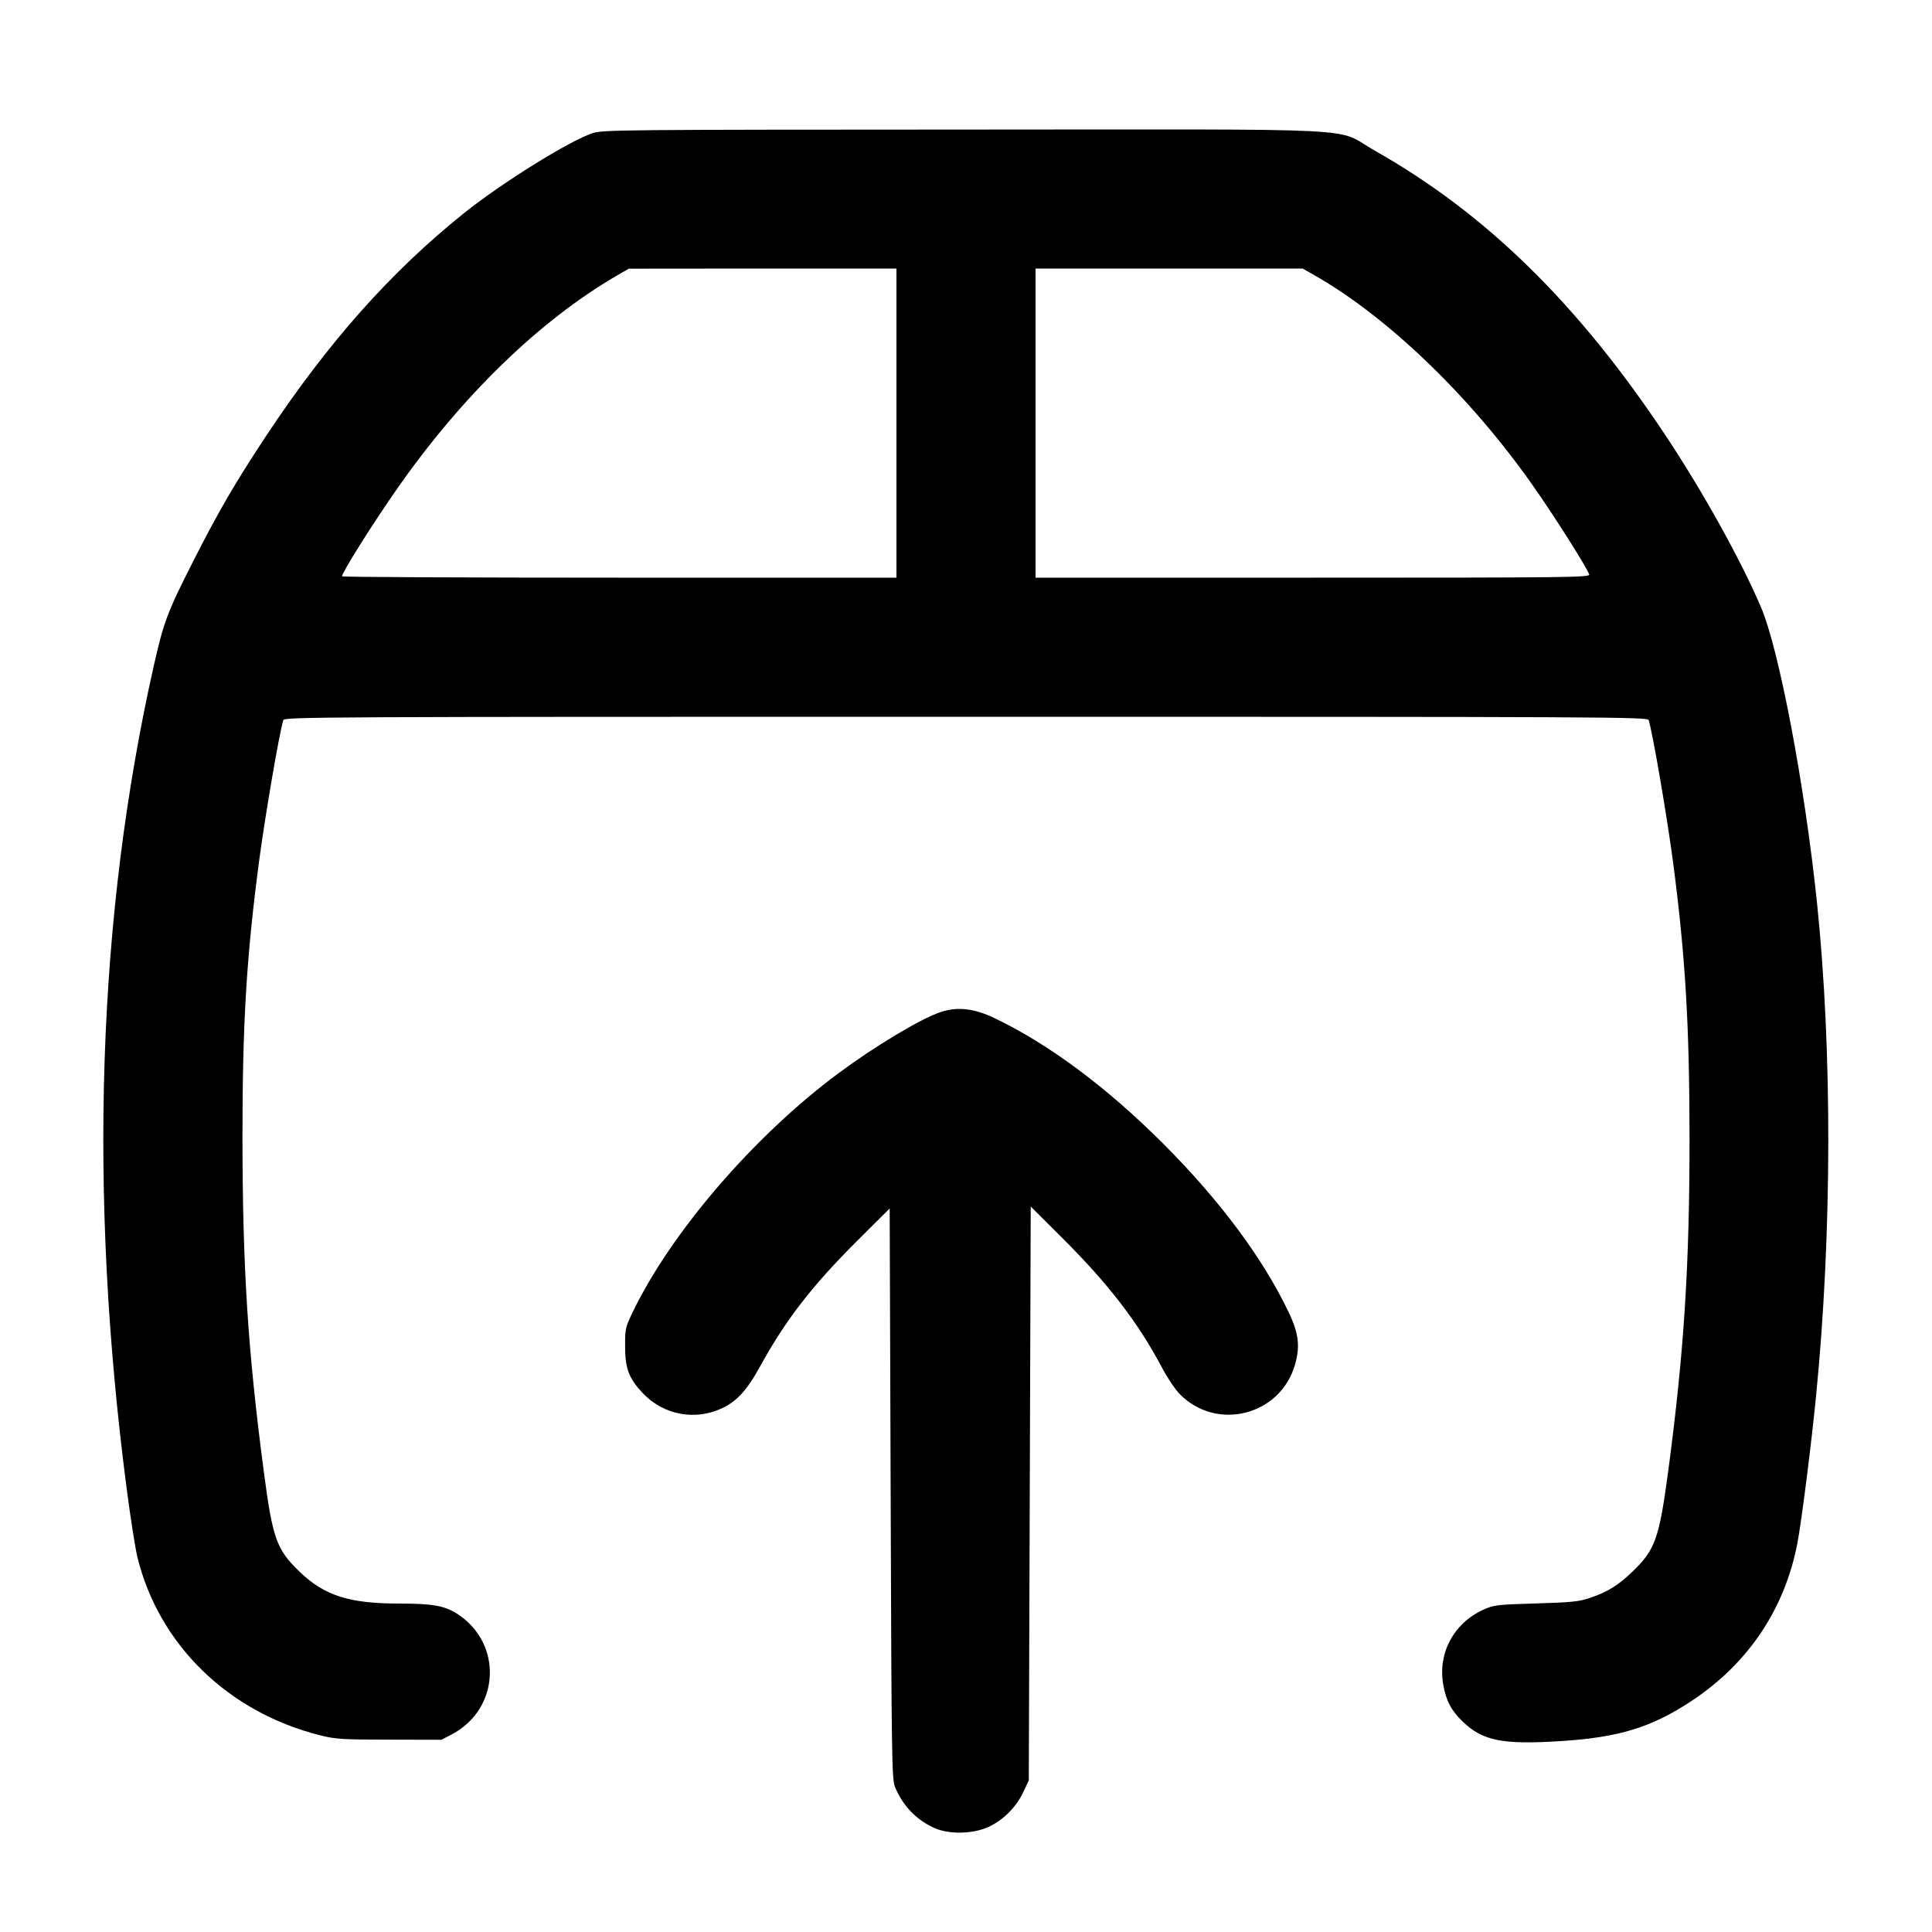 <svg xmlns="http://www.w3.org/2000/svg" width="16" height="16" viewBox="0 0 16 16" version="1.1">
  <path d="M4.91 1.102C4.72 1.163 4.161 1.511 3.844 1.764C3.234 2.253 2.716 2.836 2.2 3.616C1.954 3.988 1.814 4.227 1.608 4.632C1.386 5.069 1.357 5.145 1.274 5.512C0.806 7.587 0.73 9.883 1.049 12.328C1.08 12.566 1.12 12.821 1.138 12.896C1.316 13.621 1.89 14.18 2.651 14.371C2.778 14.403 2.834 14.407 3.224 14.407L3.656 14.408 3.742 14.363C4.142 14.152 4.166 13.608 3.785 13.364C3.681 13.298 3.583 13.28 3.307 13.28C2.893 13.28 2.688 13.215 2.483 13.018C2.29 12.833 2.258 12.744 2.185 12.189C2.052 11.182 2.009 10.5 2.008 9.416C2.008 8.472 2.041 7.928 2.145 7.136C2.194 6.767 2.309 6.091 2.346 5.964C2.354 5.937 2.637 5.936 8 5.936C13.363 5.936 13.646 5.937 13.654 5.964C13.691 6.091 13.806 6.767 13.855 7.136C13.958 7.92 13.991 8.482 13.992 9.424C13.992 10.492 13.946 11.201 13.815 12.187C13.74 12.744 13.708 12.835 13.518 13.017C13.4 13.13 13.313 13.184 13.168 13.233C13.078 13.264 13.017 13.27 12.72 13.279C12.389 13.289 12.372 13.291 12.28 13.333C12.038 13.445 11.907 13.691 11.952 13.949C11.975 14.083 12.017 14.164 12.111 14.255C12.278 14.417 12.442 14.45 12.926 14.419C13.405 14.389 13.677 14.306 14.008 14.087C14.479 13.776 14.782 13.323 14.886 12.776C14.92 12.596 15.001 11.958 15.04 11.56C15.172 10.22 15.175 8.707 15.048 7.48C14.946 6.498 14.733 5.375 14.582 5.024C14.41 4.625 14.105 4.077 13.8 3.616C13.074 2.521 12.308 1.769 11.386 1.248C11.038 1.051 11.436 1.072 7.995 1.073C5.159 1.074 4.995 1.075 4.91 1.102M5.102 2.286C4.467 2.657 3.828 3.277 3.294 4.04C3.095 4.323 2.832 4.742 2.832 4.773C2.832 4.779 3.865 4.784 5.128 4.784L7.424 4.784 7.424 3.504L7.424 2.224 6.316 2.224L5.208 2.225 5.102 2.286M8.576 3.504L8.576 4.784 10.874 4.784C13.009 4.784 13.171 4.782 13.161 4.757C13.135 4.688 12.871 4.272 12.691 4.016C12.172 3.278 11.486 2.619 10.878 2.275L10.788 2.224 9.682 2.224L8.576 2.224 8.576 3.504M7.791 8.381C7.626 8.436 7.25 8.661 6.944 8.888C6.243 9.408 5.553 10.211 5.236 10.874C5.179 10.993 5.176 11.009 5.177 11.152C5.177 11.333 5.208 11.414 5.319 11.533C5.494 11.721 5.761 11.77 5.991 11.657C6.104 11.602 6.191 11.505 6.288 11.328C6.502 10.937 6.719 10.655 7.095 10.28L7.368 10.008 7.376 12.368C7.383 14.546 7.386 14.733 7.411 14.796C7.474 14.952 7.588 15.072 7.739 15.139C7.859 15.193 8.057 15.189 8.186 15.13C8.308 15.074 8.417 14.965 8.475 14.84L8.52 14.744 8.528 12.368L8.536 9.992 8.801 10.256C9.181 10.635 9.426 10.953 9.624 11.328C9.668 11.411 9.734 11.509 9.771 11.546C10.074 11.854 10.596 11.725 10.722 11.31C10.769 11.154 10.757 11.044 10.671 10.865C10.456 10.416 10.102 9.941 9.633 9.471C9.163 9.002 8.689 8.649 8.237 8.432C8.068 8.351 7.93 8.335 7.791 8.381" stroke="none" fill="currentColor" fill-rule="evenodd" stroke-width="0.016"></path>
</svg>